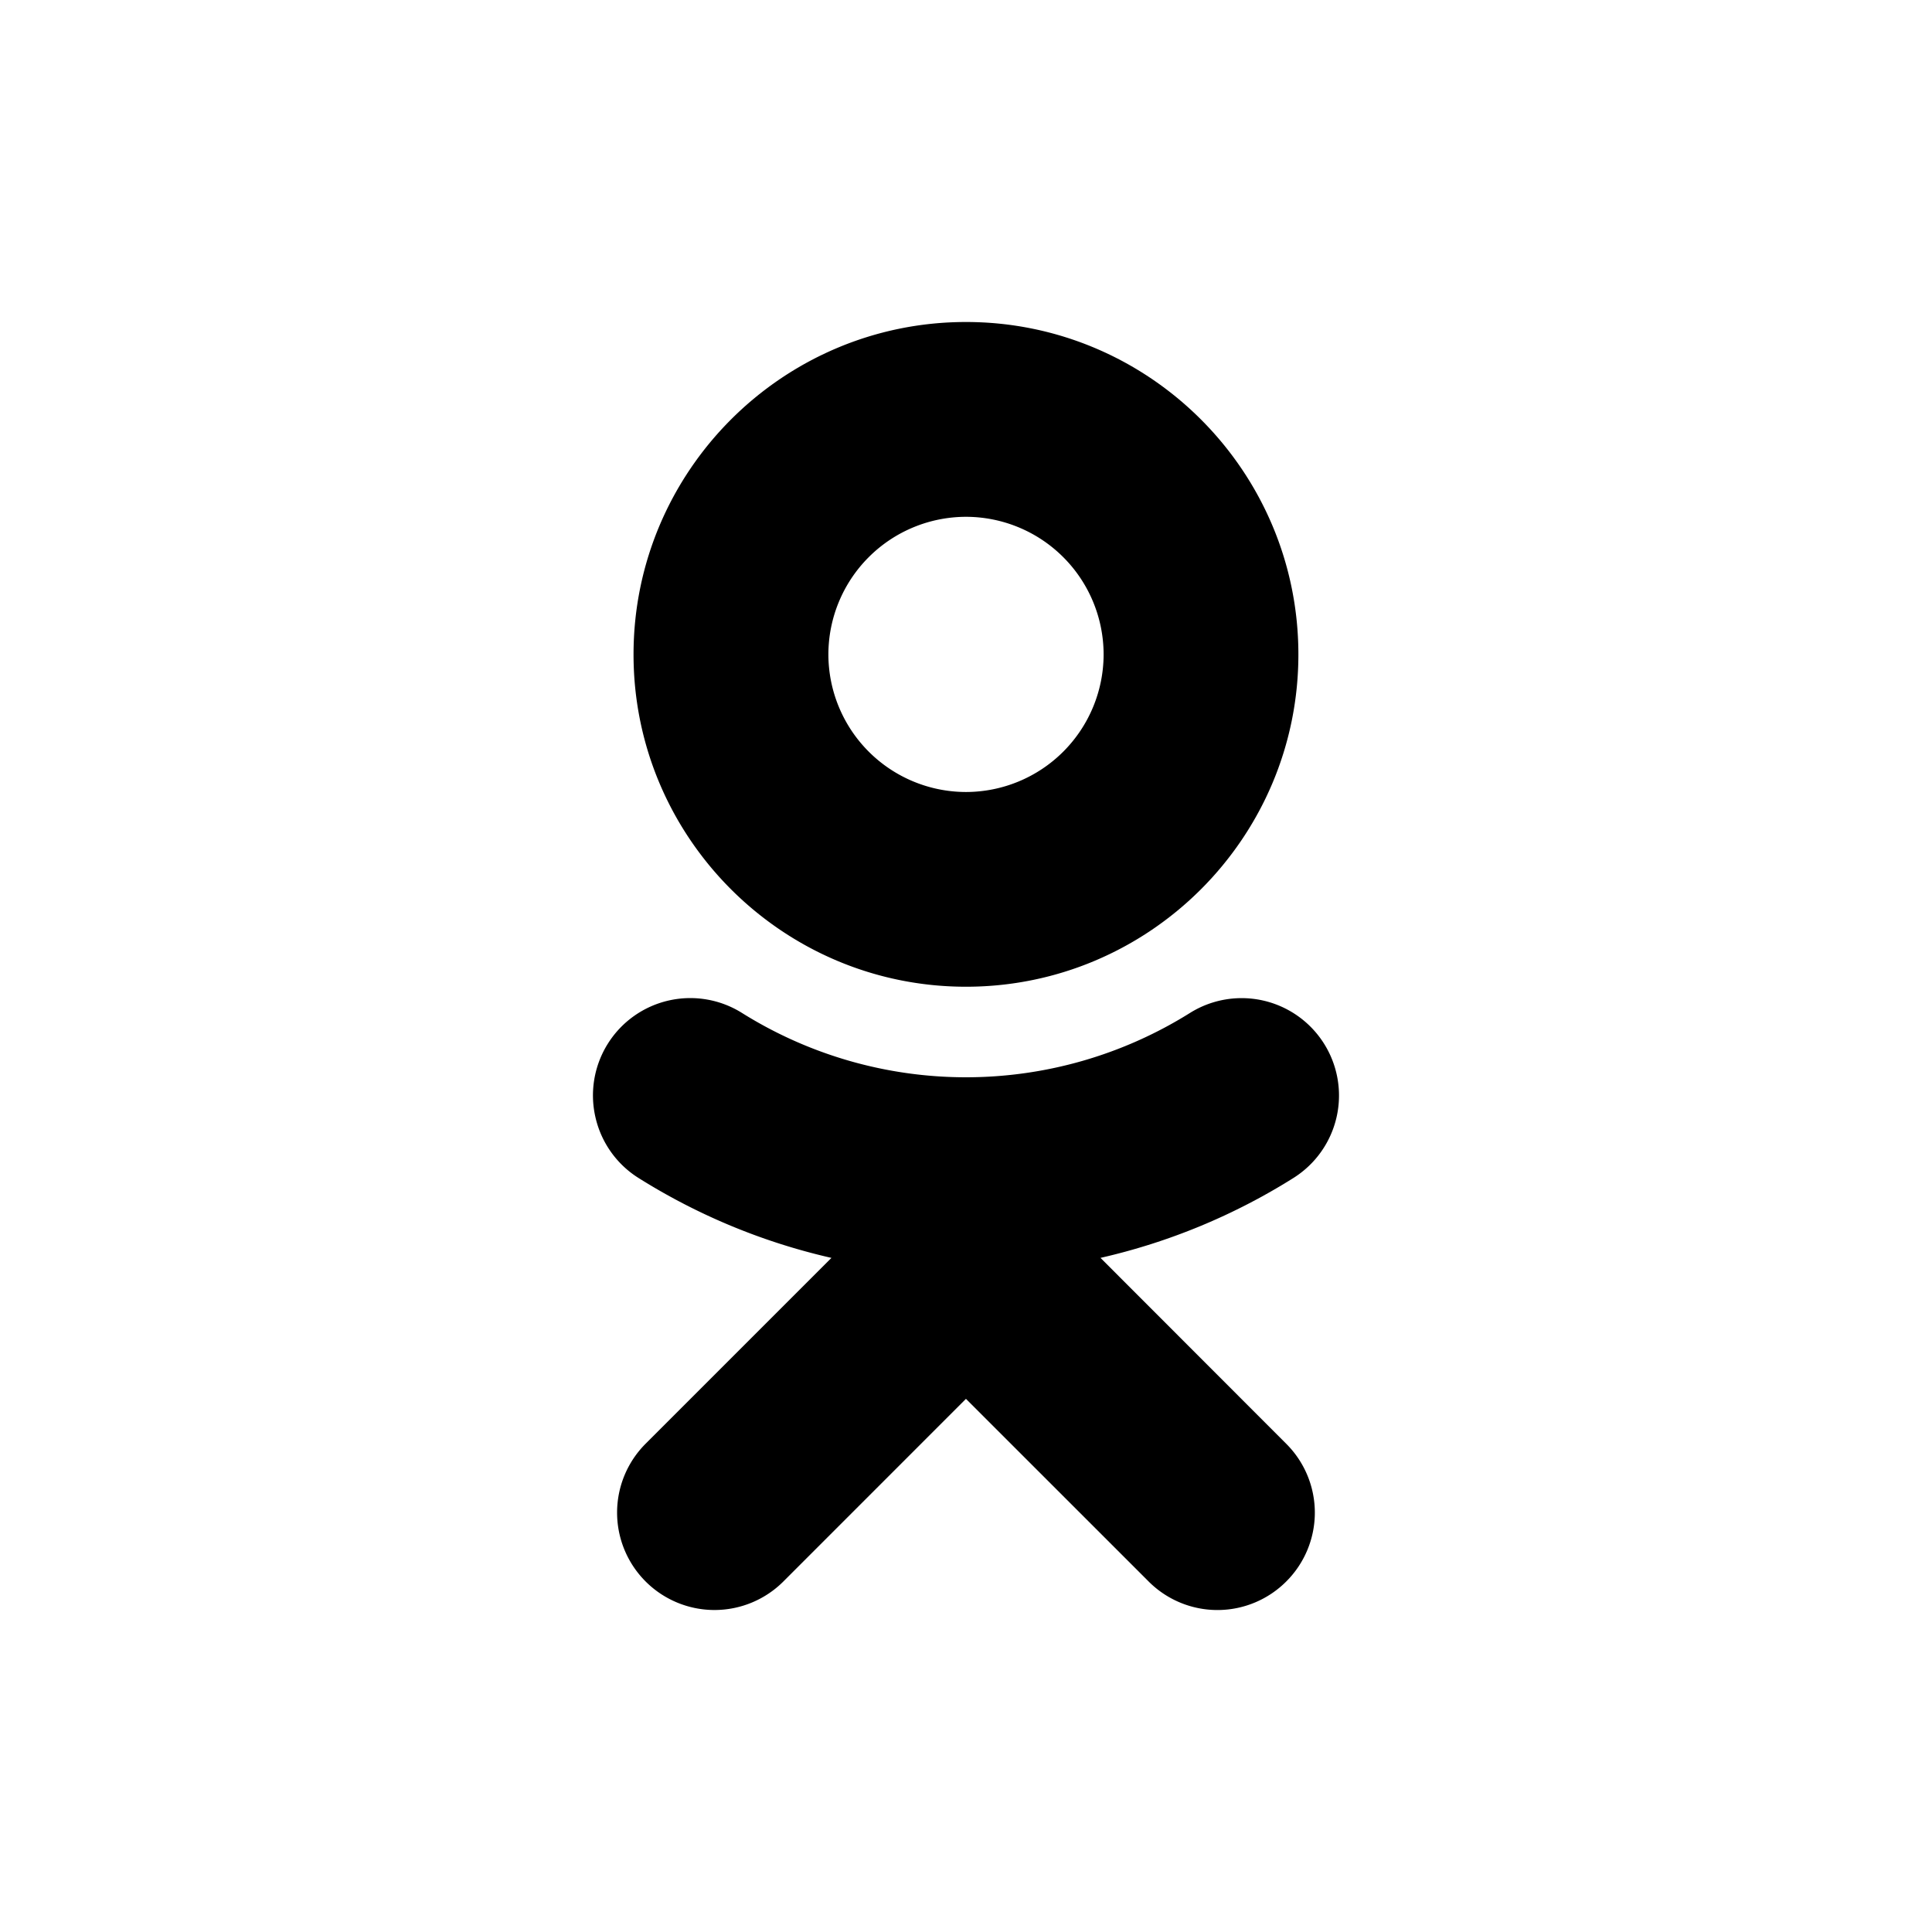 <svg width="48" height="48" fill="none" xmlns="http://www.w3.org/2000/svg"><path d="M24 12.84a3.423 3.423 0 013.419 3.42 3.423 3.423 0 01-3.42 3.417 3.423 3.423 0 01-3.418-3.417A3.423 3.423 0 0124 12.84zm0 11.675c4.554 0 8.258-3.703 8.258-8.255C32.258 11.704 28.555 8 24 8s-8.26 3.705-8.26 8.26c0 4.552 3.705 8.255 8.26 8.255zm3.34 6.737a15.46 15.46 0 004.796-1.986 2.419 2.419 0 10-2.577-4.096 10.488 10.488 0 01-11.119 0 2.418 2.418 0 00-3.647 2.585c.142.626.527 1.17 1.07 1.511a15.475 15.475 0 004.794 1.986l-4.617 4.617a2.42 2.42 0 003.423 3.422l4.536-4.537 4.538 4.537a2.415 2.415 0 003.42 0 2.415 2.415 0 000-3.42l-4.616-4.62z" fill="#000"/></svg>